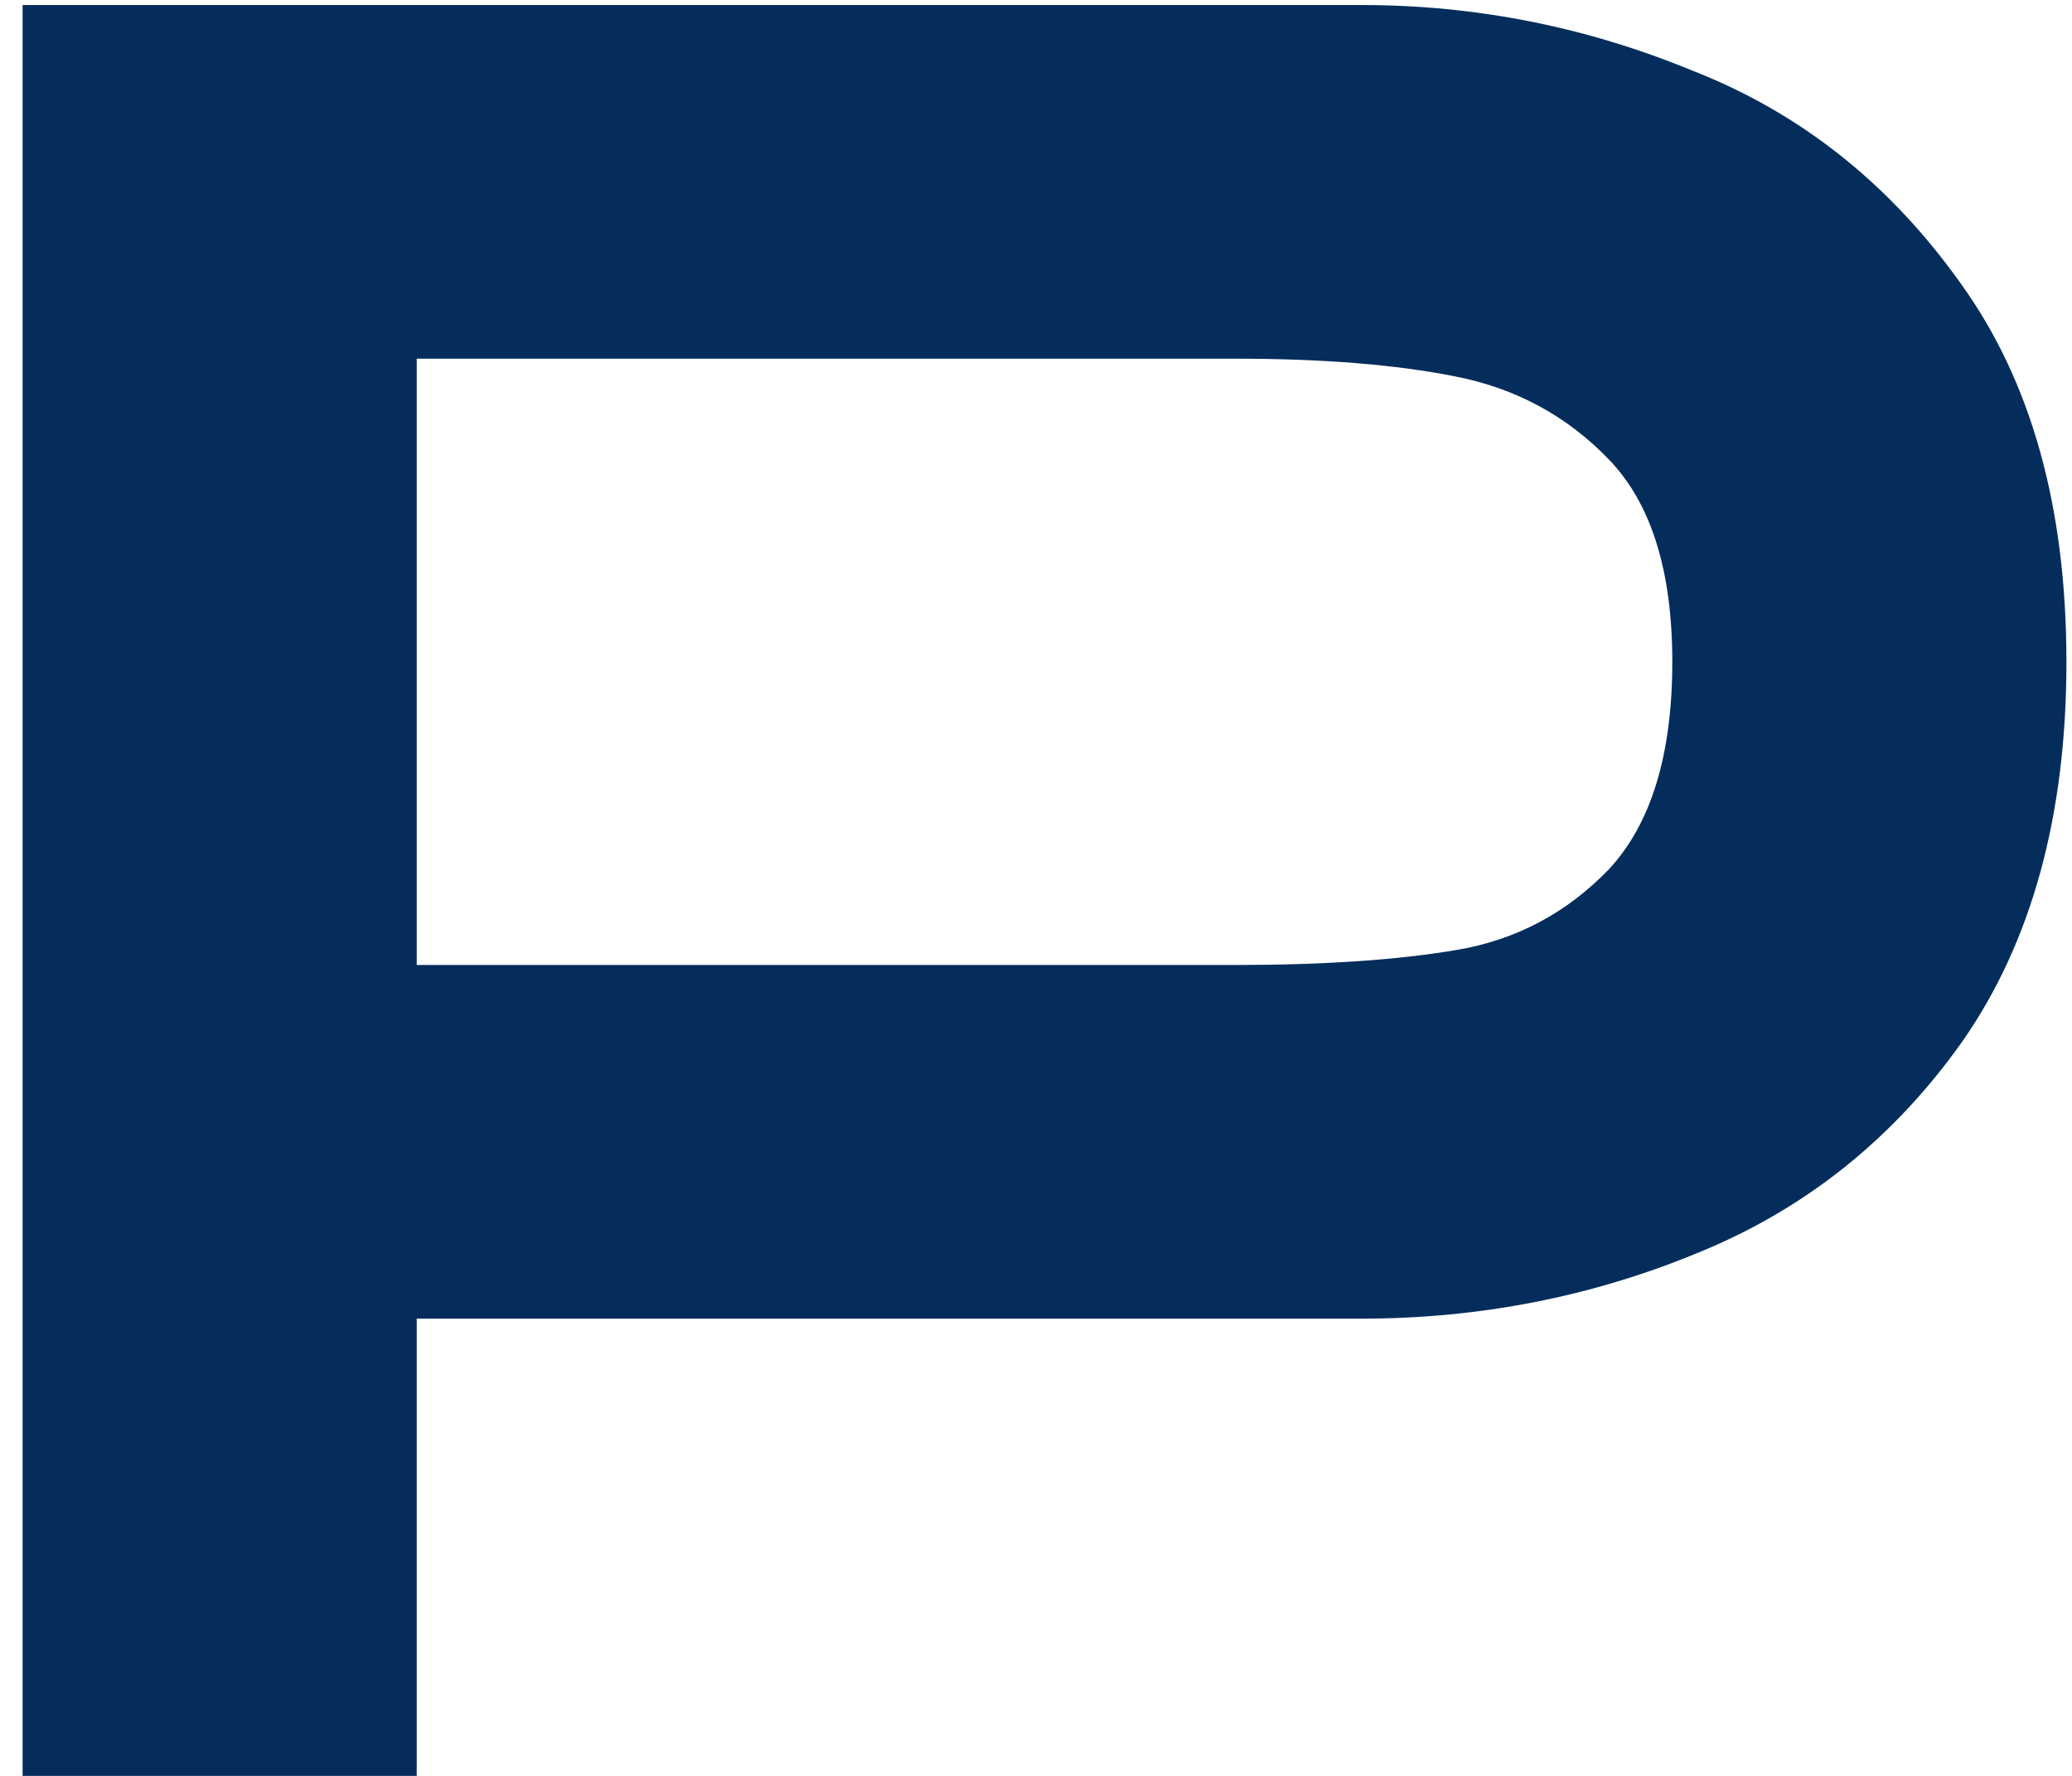 <svg width="42" height="36" viewBox="0 0 42 36" fill="none" xmlns="http://www.w3.org/2000/svg">
<path d="M27.599 0.102C29.921 0.102 32.157 0.546 34.308 1.433C36.493 2.287 38.302 3.721 39.736 5.735C41.17 7.715 41.887 10.275 41.887 13.416C41.887 16.523 41.187 19.084 39.787 21.098C38.388 23.078 36.595 24.512 34.41 25.399C32.26 26.287 29.989 26.731 27.599 26.731H8.447V36H0.458V0.102H27.599ZM25.039 19.562C26.848 19.562 28.351 19.459 29.545 19.254C30.74 19.049 31.765 18.503 32.618 17.616C33.471 16.694 33.898 15.294 33.898 13.416C33.898 11.573 33.471 10.207 32.618 9.32C31.765 8.432 30.723 7.869 29.494 7.63C28.299 7.391 26.814 7.271 25.039 7.271H8.447V19.562H25.039Z" fill="#042d5c"/>
</svg>
